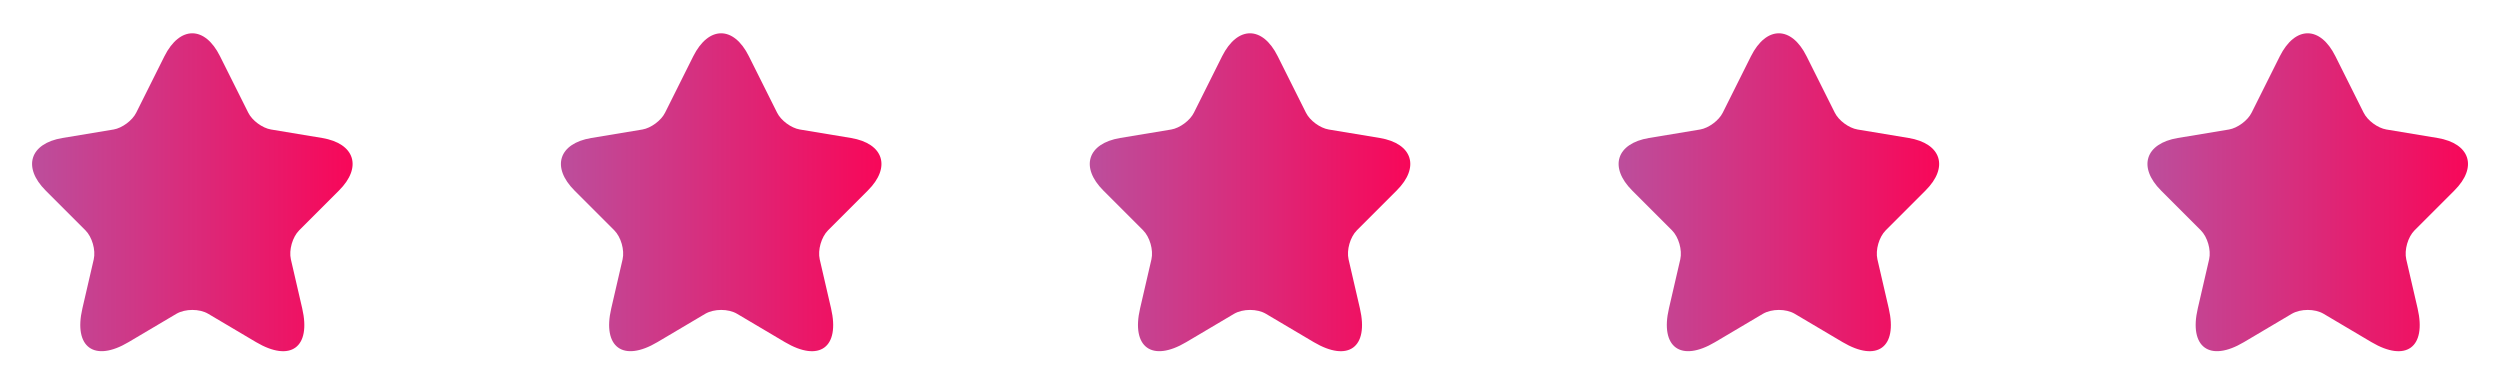 <svg width="104" height="16" viewBox="0 0 104 16" fill="none" xmlns="http://www.w3.org/2000/svg">
<path d="M9.153 2.34L10.327 4.687C10.487 5.013 10.913 5.327 11.273 5.387L13.4 5.74C14.76 5.967 15.08 6.953 14.1 7.927L12.447 9.58C12.167 9.86 12.013 10.4 12.1 10.787L12.573 12.833C12.947 14.453 12.087 15.08 10.653 14.233L8.66 13.053C8.3 12.84 7.707 12.84 7.34 13.053L5.347 14.233C3.92 15.08 3.053 14.447 3.427 12.833L3.9 10.787C3.987 10.4 3.833 9.86 3.553 9.58L1.9 7.927C0.927 6.953 1.24 5.967 2.6 5.74L4.727 5.387C5.08 5.327 5.507 5.013 5.667 4.687L6.84 2.34C7.48 1.067 8.52 1.067 9.153 2.34Z" fill="url(#paint0_linear_2_91)"/>
<path d="M31.153 2.34L32.327 4.687C32.487 5.013 32.913 5.327 33.273 5.387L35.4 5.74C36.76 5.967 37.08 6.953 36.1 7.927L34.447 9.58C34.167 9.86 34.013 10.4 34.1 10.787L34.573 12.833C34.947 14.453 34.087 15.08 32.653 14.233L30.66 13.053C30.3 12.84 29.707 12.84 29.34 13.053L27.347 14.233C25.92 15.08 25.053 14.447 25.427 12.833L25.9 10.787C25.987 10.4 25.833 9.86 25.553 9.58L23.9 7.927C22.927 6.953 23.24 5.967 24.6 5.74L26.727 5.387C27.08 5.327 27.507 5.013 27.667 4.687L28.84 2.34C29.48 1.067 30.52 1.067 31.153 2.34Z" fill="url(#paint1_linear_2_91)"/>
<path d="M53.153 2.34L54.327 4.687C54.487 5.013 54.913 5.327 55.273 5.387L57.4 5.74C58.76 5.967 59.08 6.953 58.1 7.927L56.447 9.58C56.167 9.86 56.013 10.4 56.1 10.787L56.573 12.833C56.947 14.453 56.087 15.08 54.653 14.233L52.66 13.053C52.3 12.84 51.707 12.84 51.34 13.053L49.347 14.233C47.92 15.08 47.053 14.447 47.427 12.833L47.9 10.787C47.987 10.4 47.833 9.86 47.553 9.58L45.9 7.927C44.927 6.953 45.24 5.967 46.6 5.74L48.727 5.387C49.08 5.327 49.507 5.013 49.667 4.687L50.84 2.34C51.48 1.067 52.52 1.067 53.153 2.34Z" fill="url(#paint2_linear_2_91)"/>
<path d="M75.153 2.34L76.327 4.687C76.487 5.013 76.913 5.327 77.273 5.387L79.4 5.74C80.76 5.967 81.08 6.953 80.1 7.927L78.447 9.58C78.167 9.86 78.013 10.4 78.1 10.787L78.573 12.833C78.947 14.453 78.087 15.08 76.653 14.233L74.66 13.053C74.3 12.84 73.707 12.84 73.34 13.053L71.347 14.233C69.92 15.08 69.053 14.447 69.427 12.833L69.9 10.787C69.987 10.4 69.833 9.86 69.553 9.58L67.9 7.927C66.927 6.953 67.24 5.967 68.6 5.74L70.727 5.387C71.08 5.327 71.507 5.013 71.667 4.687L72.84 2.34C73.48 1.067 74.52 1.067 75.153 2.34Z" fill="url(#paint3_linear_2_91)"/>
<path d="M97.153 2.34L98.327 4.687C98.487 5.013 98.913 5.327 99.273 5.387L101.4 5.74C102.76 5.967 103.08 6.953 102.1 7.927L100.447 9.58C100.167 9.86 100.013 10.4 100.1 10.787L100.573 12.833C100.947 14.453 100.087 15.08 98.653 14.233L96.66 13.053C96.3 12.84 95.707 12.84 95.34 13.053L93.347 14.233C91.92 15.08 91.053 14.447 91.427 12.833L91.9 10.787C91.987 10.4 91.833 9.86 91.553 9.58L89.9 7.927C88.927 6.953 89.24 5.967 90.6 5.74L92.727 5.387C93.08 5.327 93.507 5.013 93.667 4.687L94.84 2.34C95.48 1.067 96.52 1.067 97.153 2.34Z" fill="url(#paint4_linear_2_91)"/>
<defs>
<linearGradient id="paint0_linear_2_91" x1="1.334" y1="7.998" x2="14.669" y2="7.998" gradientUnits="userSpaceOnUse">
<stop stop-color="#BC4E9C"/>
<stop offset="1" stop-color="#F80759"/>
</linearGradient>
<linearGradient id="paint1_linear_2_91" x1="23.334" y1="7.998" x2="36.669" y2="7.998" gradientUnits="userSpaceOnUse">
<stop stop-color="#BC4E9C"/>
<stop offset="1" stop-color="#F80759"/>
</linearGradient>
<linearGradient id="paint2_linear_2_91" x1="45.334" y1="7.998" x2="58.669" y2="7.998" gradientUnits="userSpaceOnUse">
<stop stop-color="#BC4E9C"/>
<stop offset="1" stop-color="#F80759"/>
</linearGradient>
<linearGradient id="paint3_linear_2_91" x1="67.334" y1="7.998" x2="80.669" y2="7.998" gradientUnits="userSpaceOnUse">
<stop stop-color="#BC4E9C"/>
<stop offset="1" stop-color="#F80759"/>
</linearGradient>
<linearGradient id="paint4_linear_2_91" x1="89.334" y1="7.998" x2="102.669" y2="7.998" gradientUnits="userSpaceOnUse">
<stop stop-color="#BC4E9C"/>
<stop offset="1" stop-color="#F80759"/>
</linearGradient>
</defs>
</svg>

